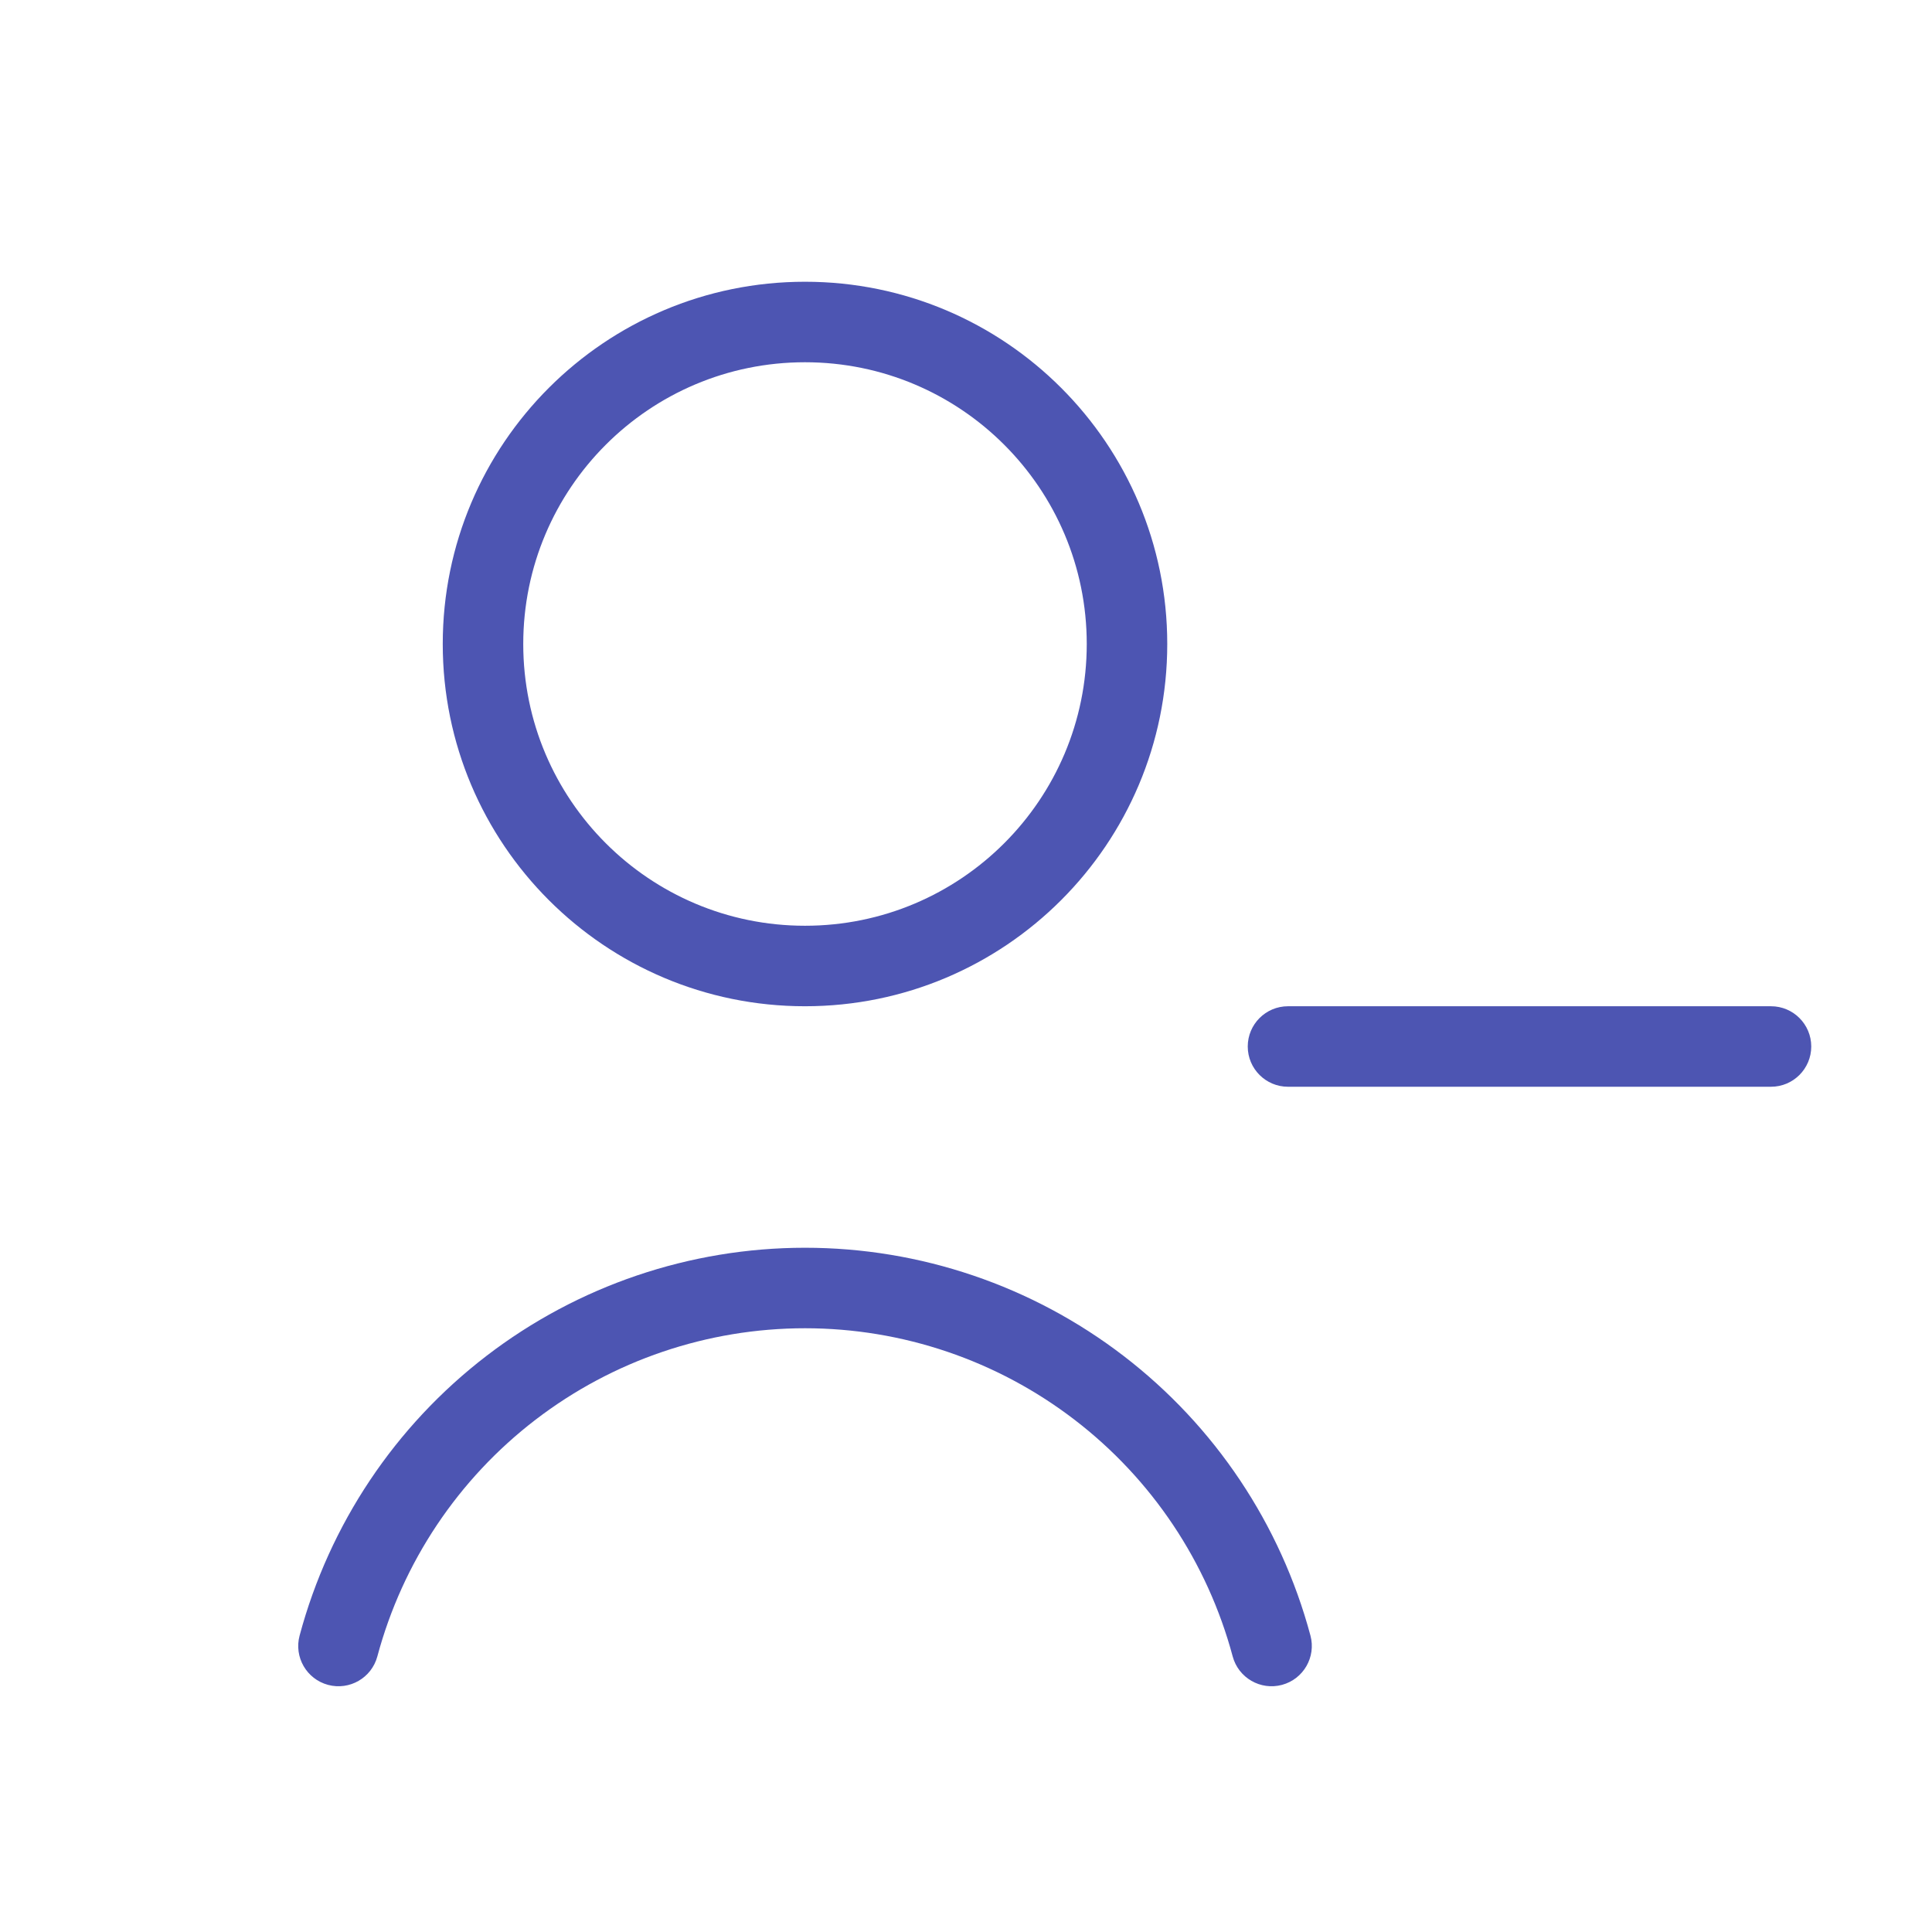 <svg width="66" height="66" viewBox="0 0 66 66" fill="none" xmlns="http://www.w3.org/2000/svg">
<path fill-rule="evenodd" clip-rule="evenodd" d="M27.5 12.375C22.184 12.375 17.875 16.684 17.875 22C17.875 27.316 22.184 31.625 27.5 31.625C32.816 31.625 37.125 27.316 37.125 22C37.125 16.684 32.816 12.375 27.5 12.375ZM15.125 22C15.125 15.165 20.666 9.625 27.5 9.625C34.334 9.625 39.875 15.165 39.875 22C39.875 28.834 34.334 34.375 27.5 34.375C20.666 34.375 15.125 28.834 15.125 22Z" fill="#4D55B2"/>
<path fill-rule="evenodd" clip-rule="evenodd" d="M16.619 46.319C19.741 43.923 23.566 42.625 27.501 42.625C31.436 42.625 35.261 43.923 38.382 46.319C41.504 48.714 43.748 52.073 44.767 55.874C44.963 56.607 44.528 57.361 43.794 57.558C43.061 57.754 42.307 57.319 42.11 56.585C41.248 53.369 39.35 50.527 36.708 48.501C34.067 46.474 30.83 45.375 27.501 45.375C24.171 45.375 20.935 46.474 18.293 48.501C15.652 50.527 13.753 53.369 12.891 56.585C12.694 57.319 11.941 57.754 11.207 57.558C10.473 57.361 10.038 56.607 10.235 55.874C11.253 52.073 13.497 48.714 16.619 46.319Z" fill="#4D55B2"/>
<path fill-rule="evenodd" clip-rule="evenodd" d="M61.875 35.75C61.875 36.509 61.259 37.125 60.5 37.125L44 37.125C43.241 37.125 42.625 36.509 42.625 35.75C42.625 34.991 43.241 34.375 44 34.375L60.5 34.375C61.259 34.375 61.875 34.991 61.875 35.75Z" fill="#4D55B2"/>
</svg>
